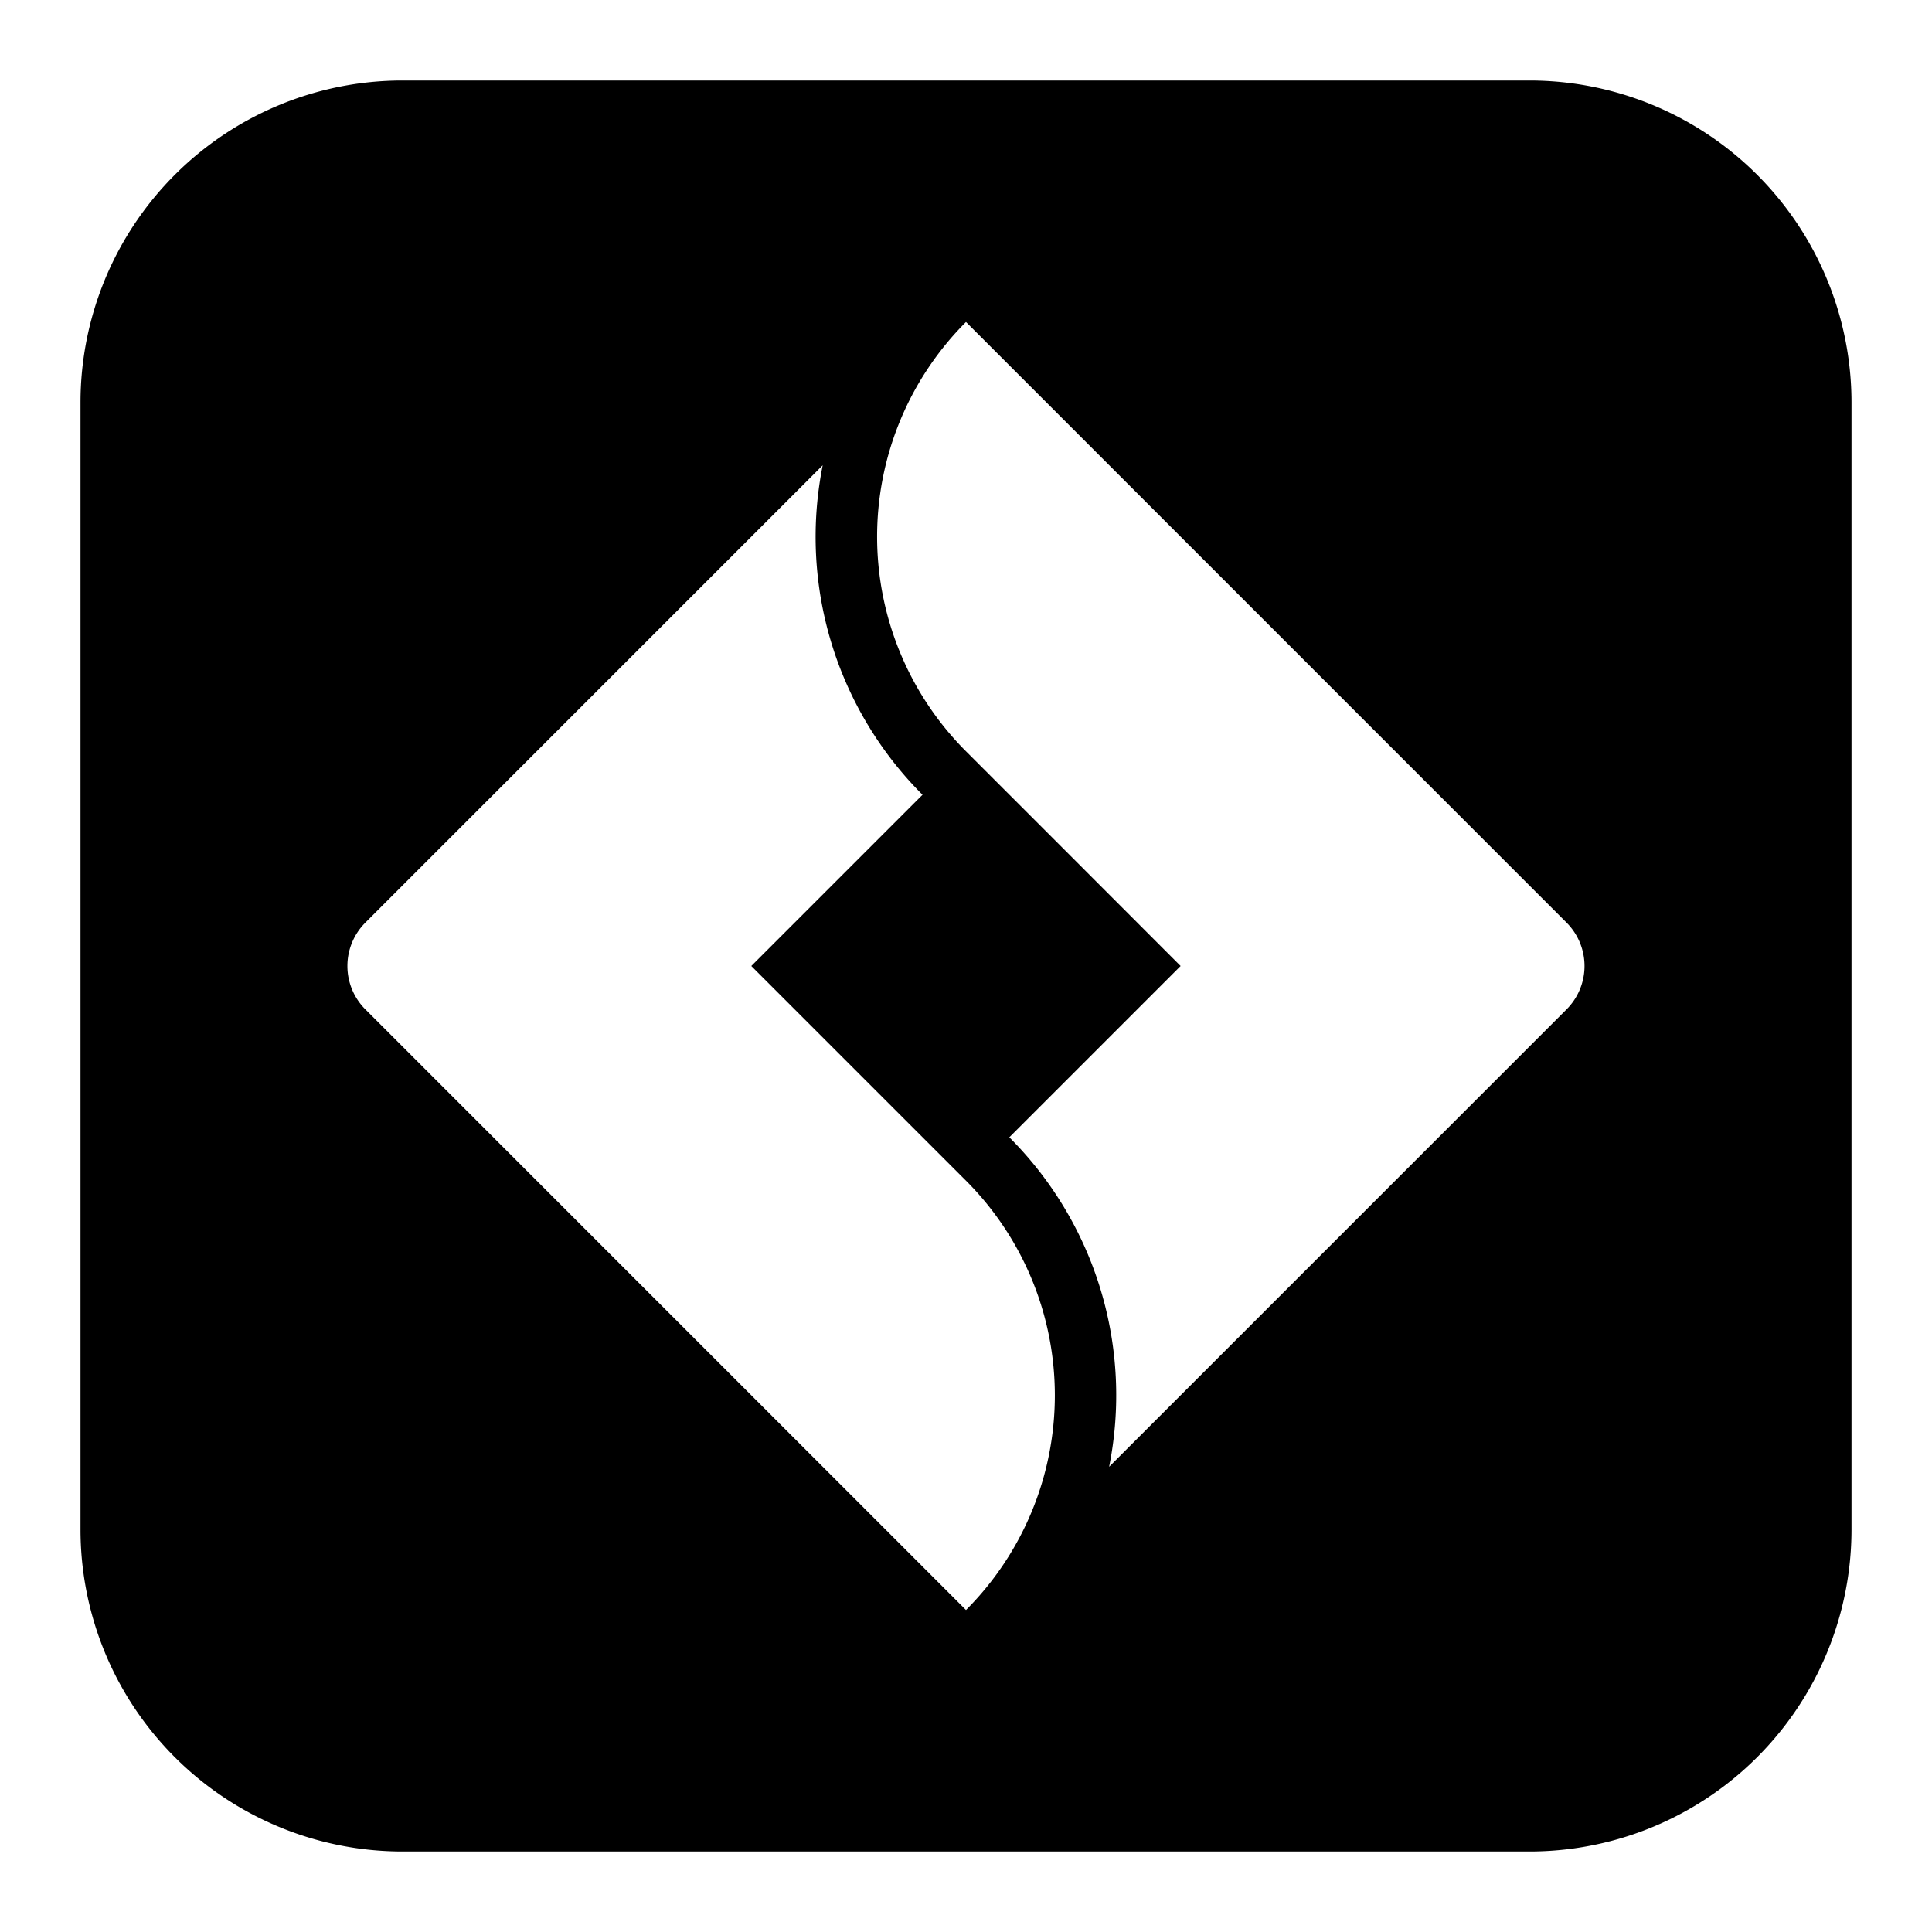 <svg xmlns="http://www.w3.org/2000/svg" fill="none" viewBox="0 0 24 24" id="Jira-Software-Logo-1--Streamline-Logos-Block">
  <desc>
    Jira Software Logo 1 Streamline Icon: https://streamlinehq.com
  </desc>
  <path fill="#000000" fill-rule="evenodd" d="M5 1a4 4 0 0 0 -4 4v14a4 4 0 0 0 4 4h14a4 4 0 0 0 4 -4V5a4 4 0 0 0 -4 -4H5Zm-0.461 10.461L10.22 5.78a4.529 4.529 0 0 0 1.24 4.093L9.333 12 12 14.667A3.773 3.773 0 0 1 12 20l-3.73 -3.73 -3.731 -3.731a0.762 0.762 0 0 1 0 -1.078Zm8.762 -0.827L14.666 12l-2.128 2.128a4.529 4.529 0 0 1 1.24 4.093l5.682 -5.682a0.762 0.762 0 0 0 0 -1.078L12 4l-0.028 0.028A3.772 3.772 0 0 0 12 9.333l1.3 1.3Z" clip-rule="evenodd" stroke-width="1"></path>
</svg>